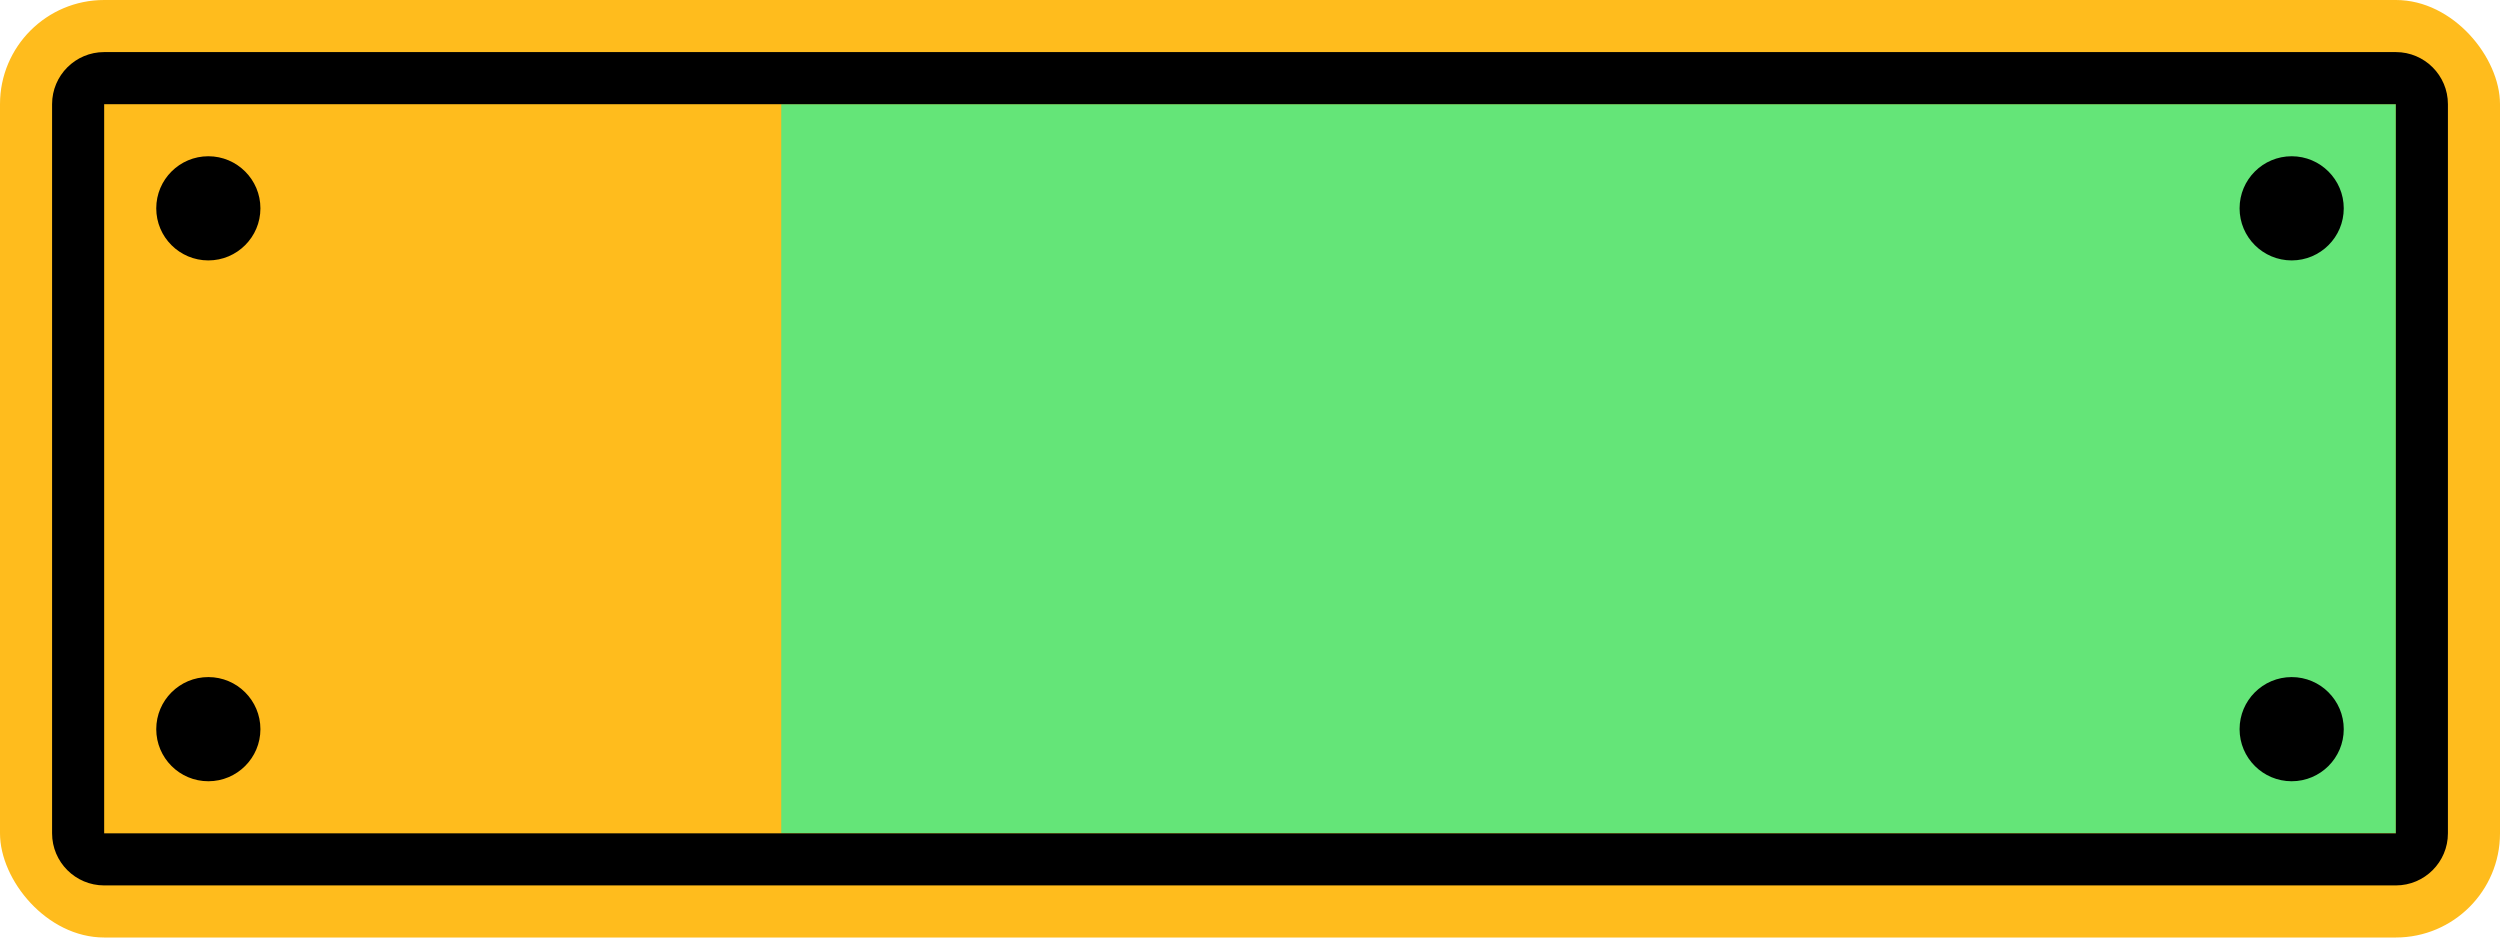 <?xml version="1.0" encoding="UTF-8"?>
<svg width="48px" height="18px" viewBox="0 0 48 18" version="1.1" xmlns="http://www.w3.org/2000/svg" xmlns:xlink="http://www.w3.org/1999/xlink">
    <!-- Generator: Sketch 52.1 (67048) - http://www.bohemiancoding.com/sketch -->
    <title>Brand_Yellow Green</title>
    <desc>Created with Sketch.</desc>
    <g id="8_数据资源库" stroke="none" stroke-width="1" fill="none" fill-rule="evenodd">
        <g id="3_车辆图库_1_List" transform="translate(-104, -685)">
            <g id="Filter" transform="translate(48, 99)">
                <g id="Color_Brand" transform="translate(0, 490)">
                    <g id="Yellow-Green" transform="translate(36, 96)">
                        <g id="Brand_Yellow-Green" transform="translate(20, 0)">
                            <rect id="BG" fill="#FFBC1D" x="0" y="0" width="48" height="18" rx="2"></rect>
                            <rect id="Rectangle" fill="#64E578" x="15" y="2" width="31" height="14"></rect>
                            <path d="M2,1 L46,1 C46.552,1 47,1.448 47,2 L47,16 C47,16.552 46.552,17 46,17 L2,17 C1.448,17 1,16.552 1,16 L1,2 C1,1.448 1.448,1 2,1 Z M2,2 L2,16 L46,16 L46,2 L2,2 Z M4,5 C3.448,5 3,4.552 3,4 C3,3.448 3.448,3 4,3 C4.552,3 5,3.448 5,4 C5,4.552 4.552,5 4,5 Z M44,5 C43.448,5 43,4.552 43,4 C43,3.448 43.448,3 44,3 C44.552,3 45,3.448 45,4 C45,4.552 44.552,5 44,5 Z M4,15 C3.448,15 3,14.552 3,14 C3,13.448 3.448,13 4,13 C4.552,13 5,13.448 5,14 C5,14.552 4.552,15 4,15 Z M44,15 C43.448,15 43,14.552 43,14 C43,13.448 43.448,13 44,13 C44.552,13 45,13.448 45,14 C45,14.552 44.552,15 44,15 Z" id="Line" fill="#000000"></path>
                        </g>
                    </g>
                </g>
            </g>
        </g>
    </g>
</svg>